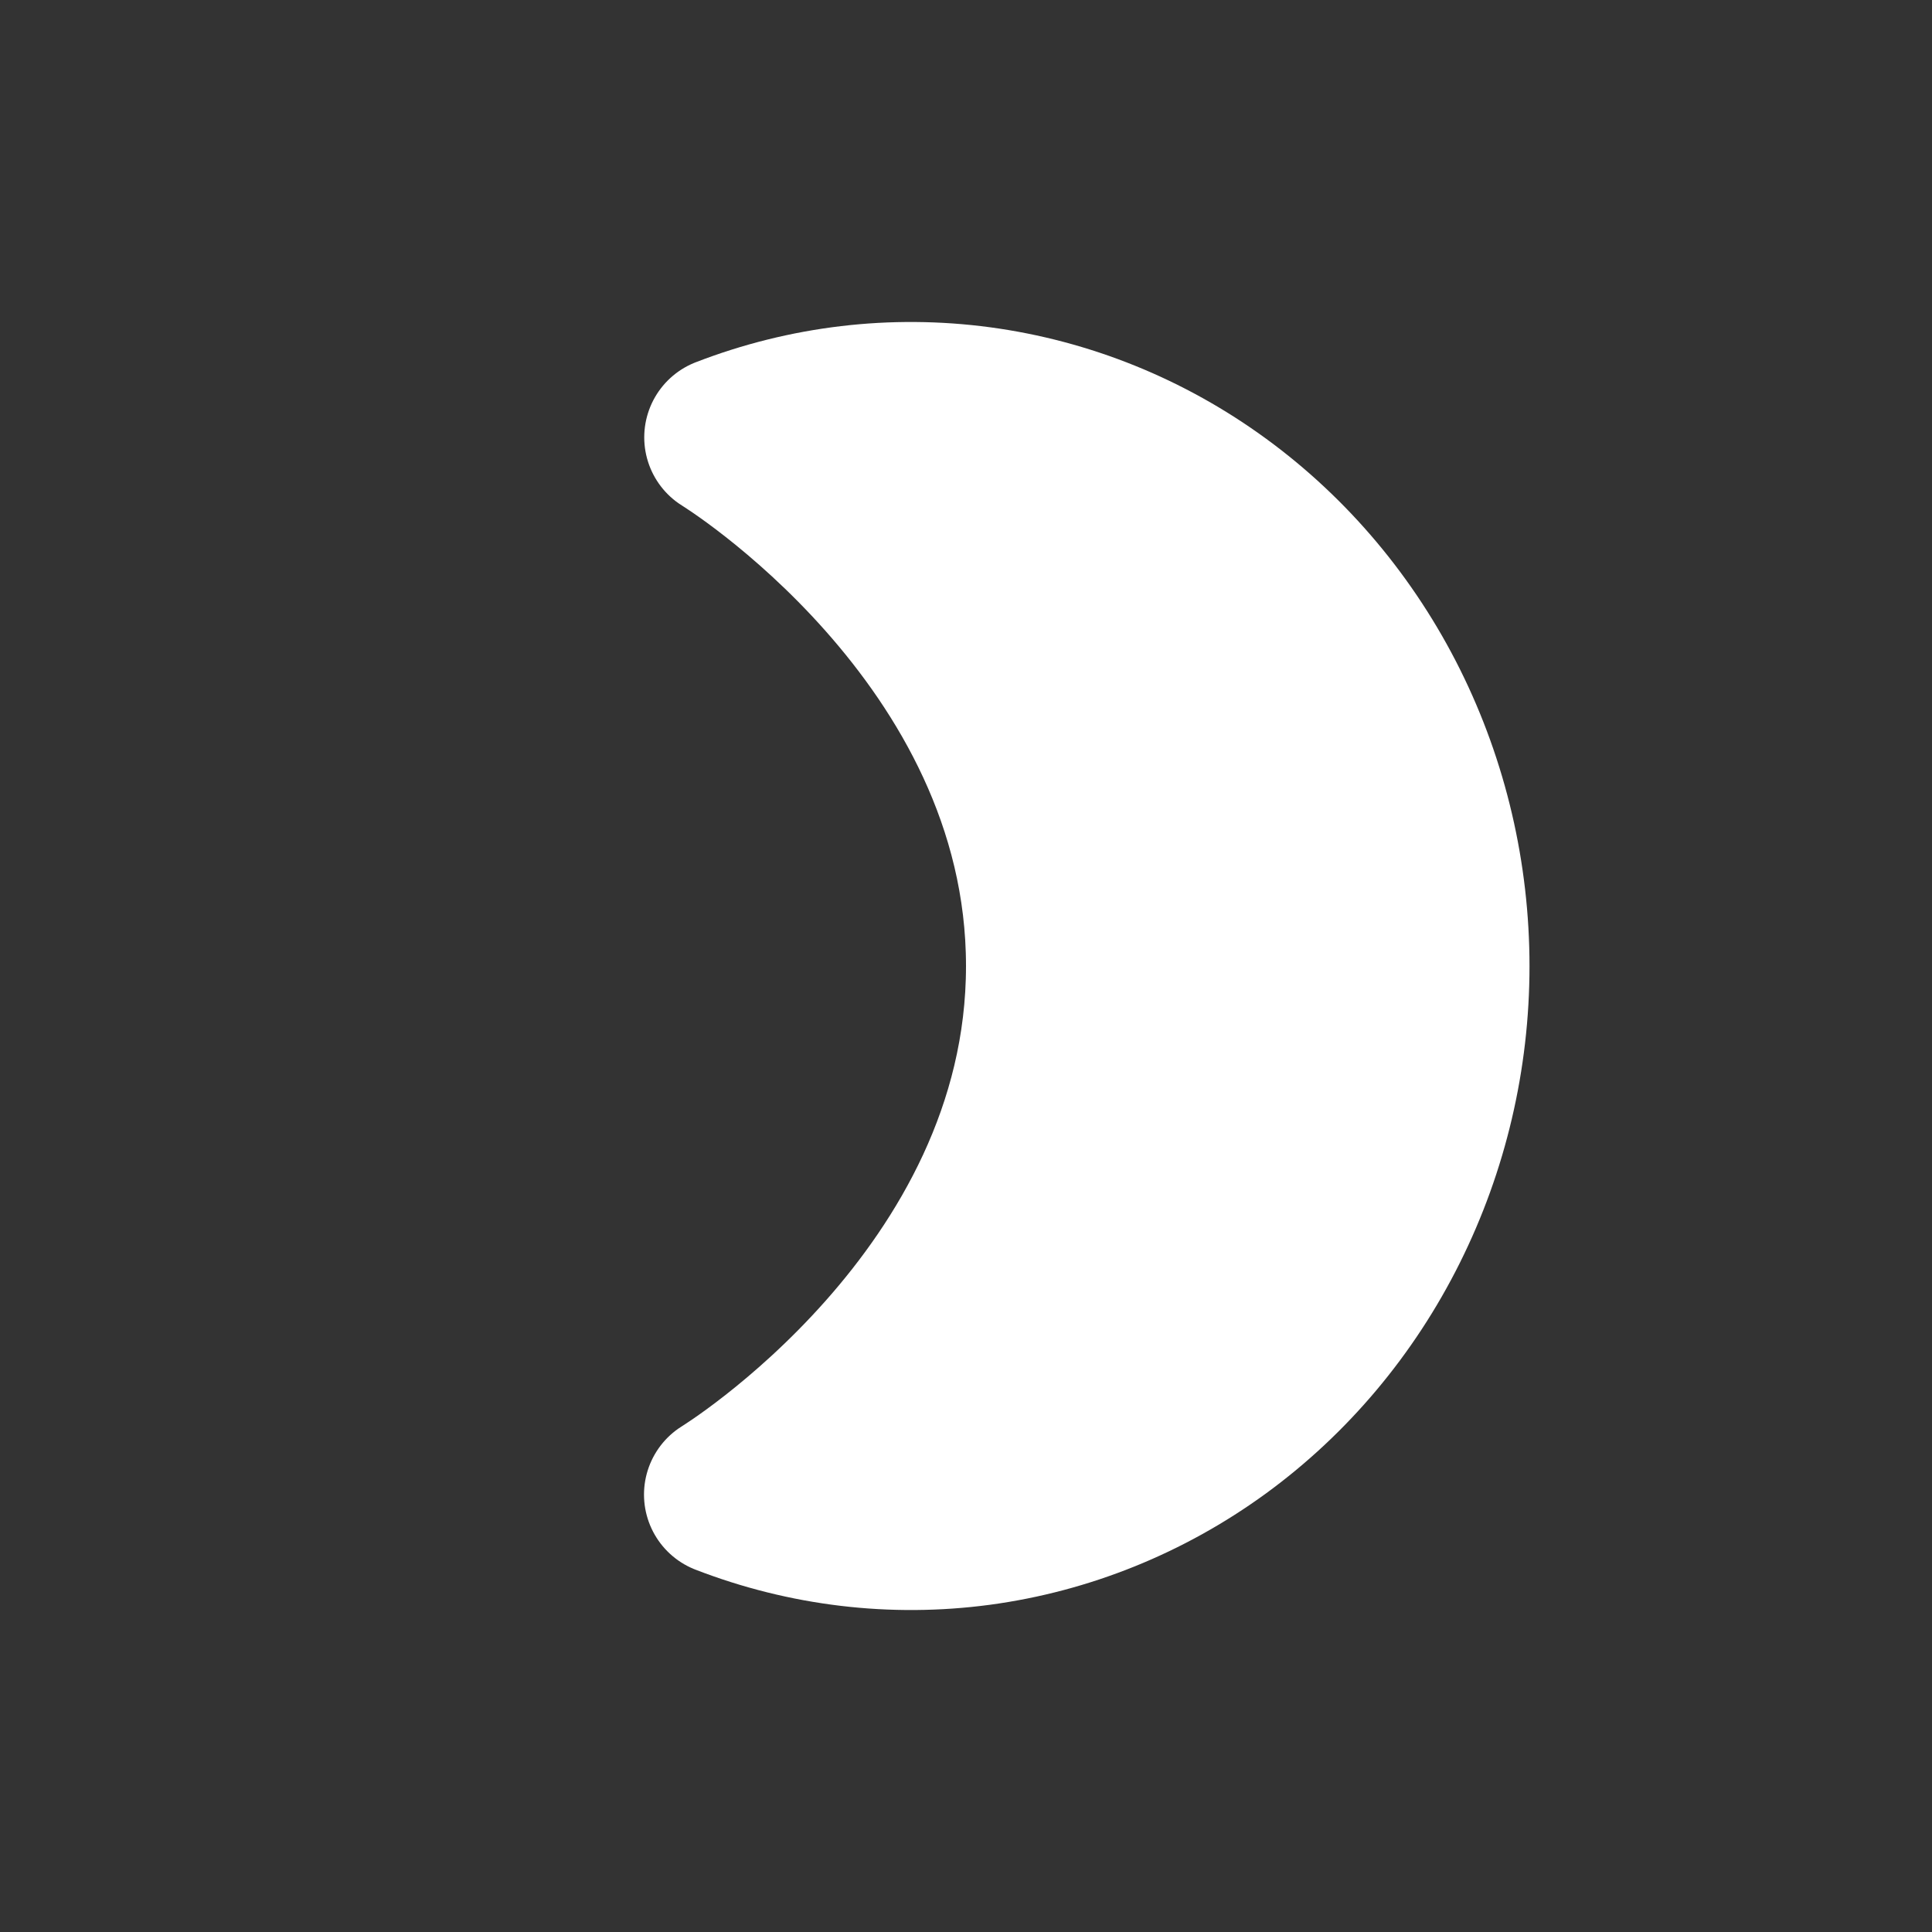 <svg width="800px" height="800px" viewBox="0 0 24 24" fill="none" xmlns="http://www.w3.org/2000/svg" transform="rotate(0) scale(1, 1)">
<rect x="0" y="0" width="24" height="24" fill="#333333" stroke="none"/>
<path d="M9.003 5.433C10.014 5.042 11.099 4.913 12.168 5.057C13.236 5.201 14.255 5.612 15.139 6.258C16.022 6.903 16.744 7.762 17.242 8.762C17.74 9.762 18 10.874 18 12.002C18 13.13 17.739 14.241 17.24 15.241C16.742 16.241 16.02 17.1 15.136 17.745C14.252 18.389 13.232 18.8 12.164 18.944C11.096 19.087 10.01 18.957 9 18.566C9 18.566 13 16.118 13 12C13 7.882 9.003 5.433 9.003 5.433Z" fill="#ffffff" stroke="#ffffff" stroke-width="2" stroke-linejoin="round"/>
</svg>